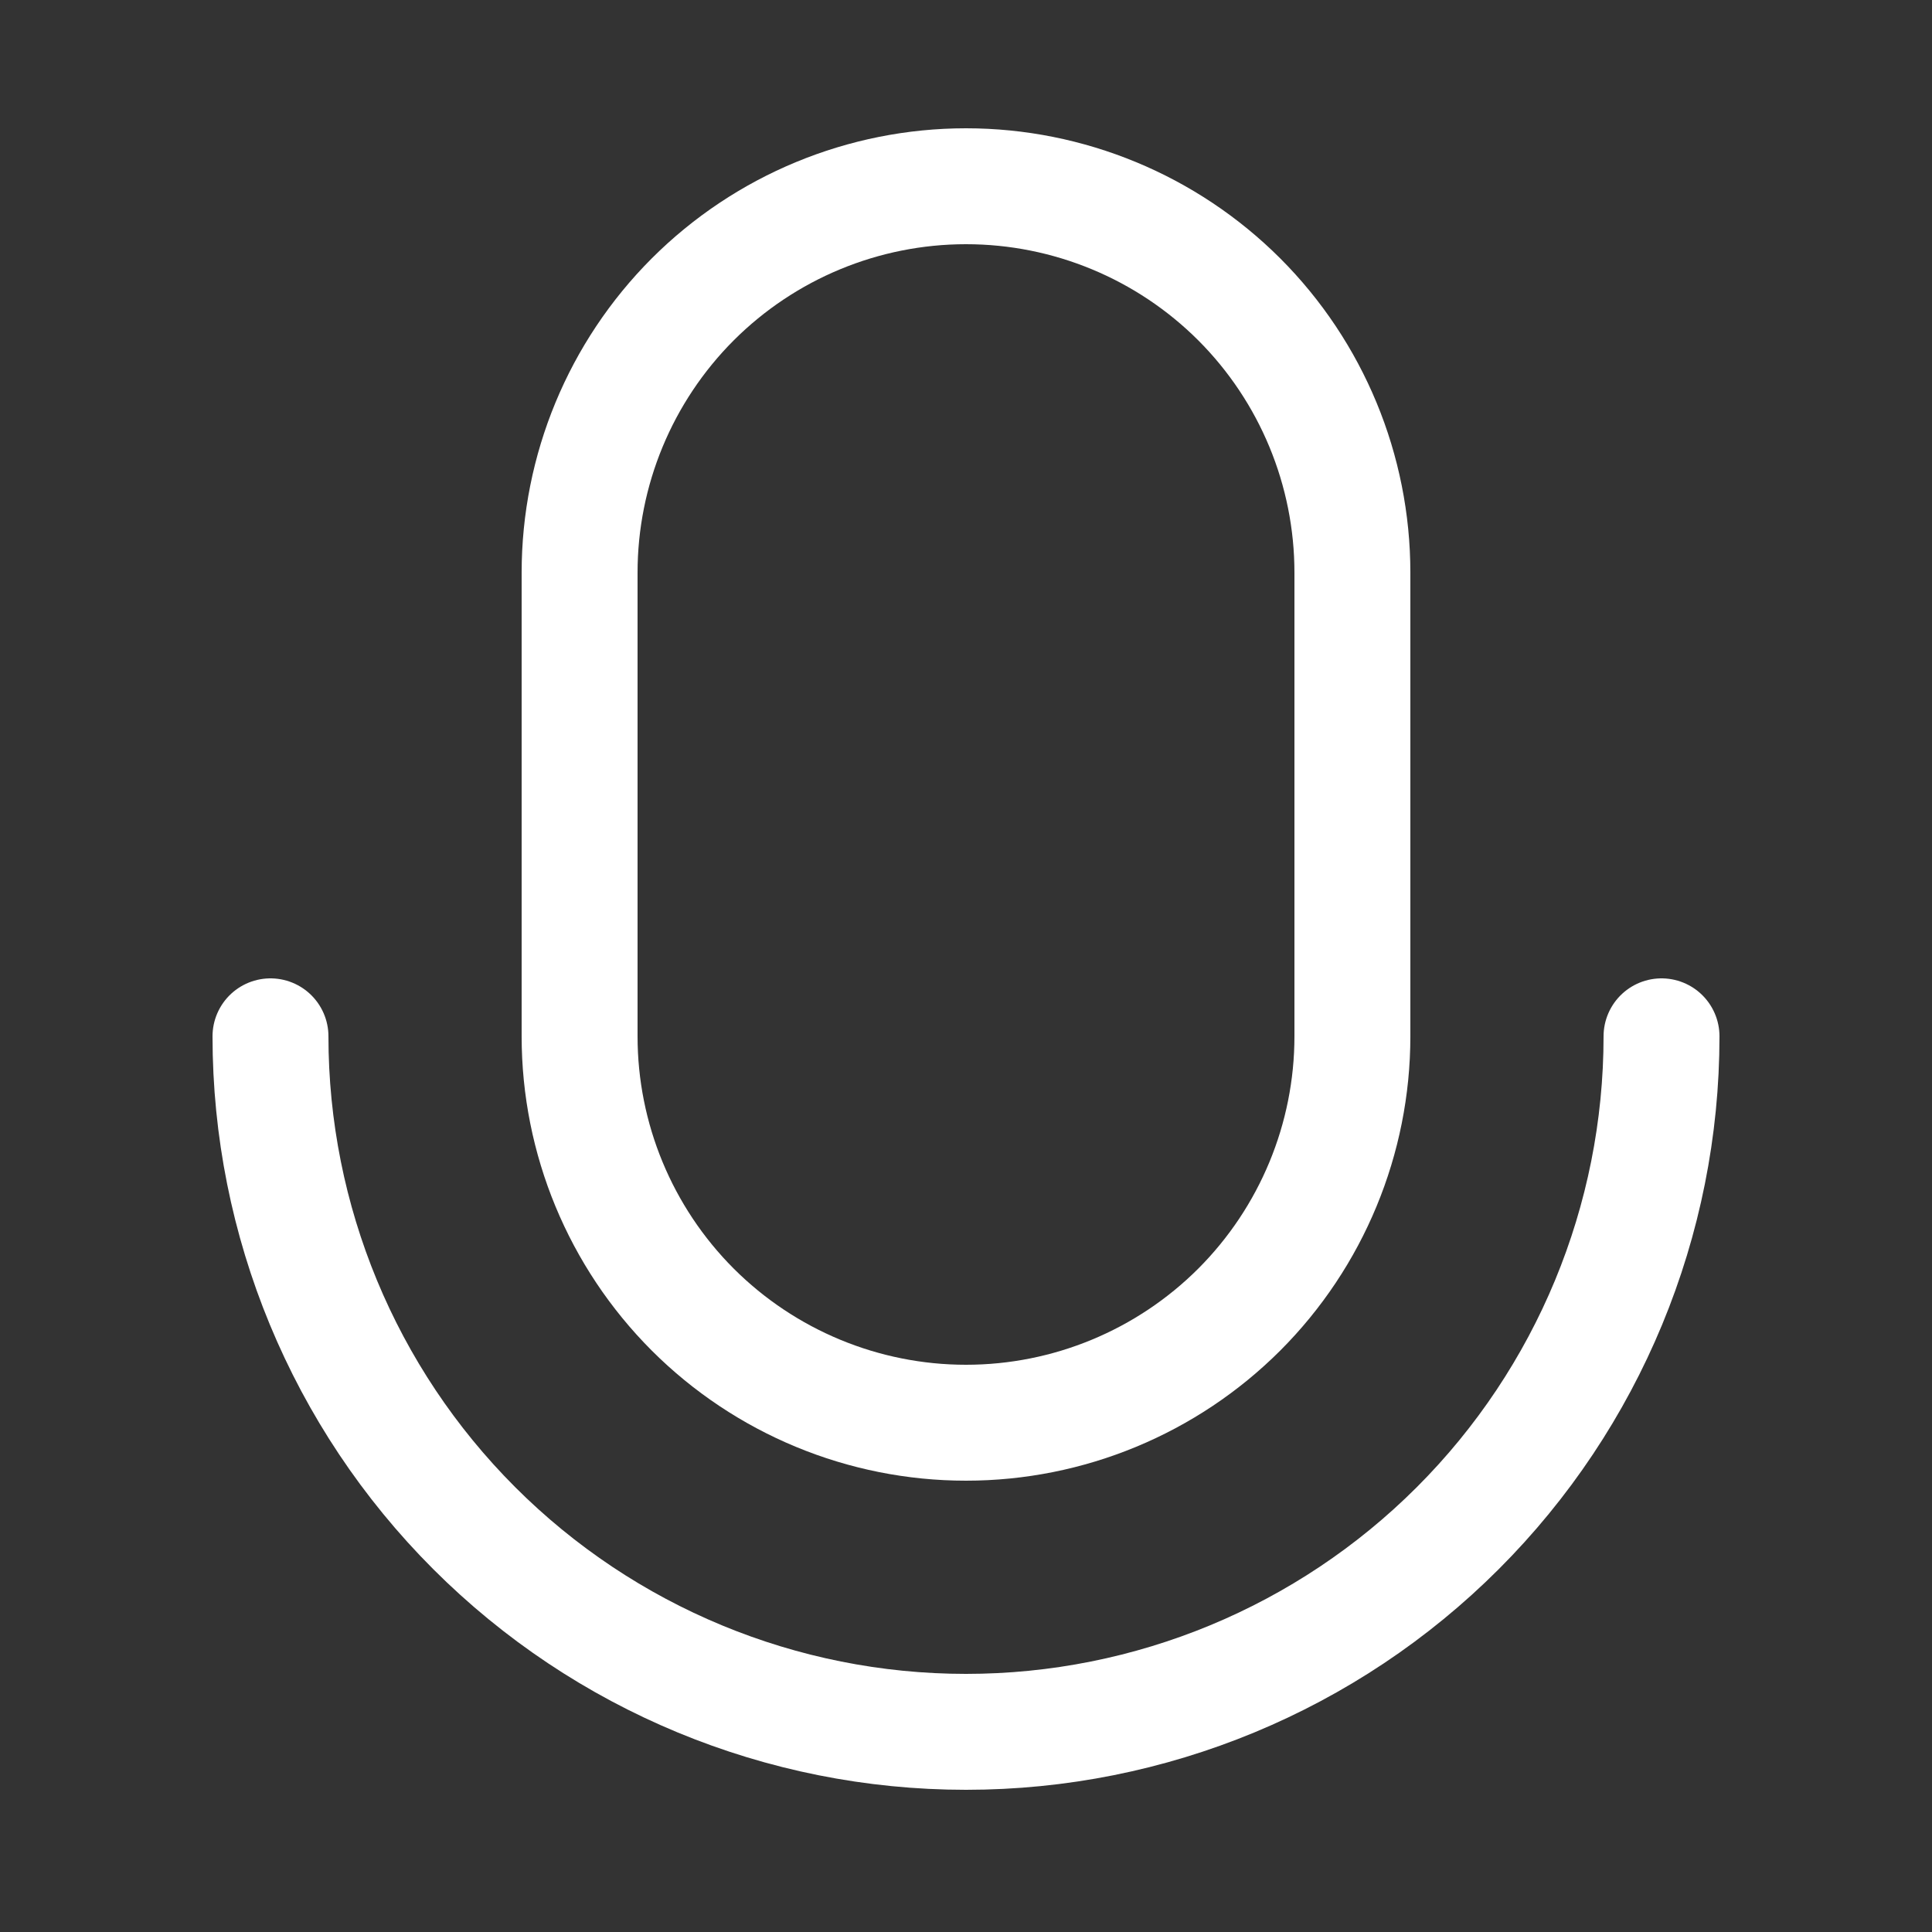 <!DOCTYPE svg PUBLIC "-//W3C//DTD SVG 1.1//EN" "http://www.w3.org/Graphics/SVG/1.1/DTD/svg11.dtd">
<!-- Uploaded to: SVG Repo, www.svgrepo.com, Transformed by: SVG Repo Mixer Tools -->
<svg width="64px" height="64px" viewBox="-0.5 0 25 25" fill="none" xmlns="http://www.w3.org/2000/svg" stroke="#ffffff">
<rect x="-0.5" y="0" width="25" height="25" fill="#333333" stroke="none"/>
<g id="SVGRepo_bgCarrier" stroke-width="0"/>
<g id="SVGRepo_tracerCarrier" stroke-linecap="round" stroke-linejoin="round"/>
<g id="SVGRepo_iconCarrier"> <path d="M7 7.41C7 6.084 7.527 4.812 8.464 3.874C9.402 2.937 10.674 2.41 12 2.41C13.326 2.41 14.598 2.937 15.536 3.874C16.473 4.812 17 6.084 17 7.41V13.41C17 14.736 16.473 16.008 15.536 16.946C14.598 17.883 13.326 18.41 12 18.41C10.674 18.41 9.402 17.883 8.464 16.946C7.527 16.008 7 14.736 7 13.41V7.41Z" stroke="#ffffff" stroke-width="1.5" stroke-linecap="round" stroke-linejoin="round"/> <path d="M21 13.41C21 15.797 20.052 18.086 18.364 19.774C16.676 21.462 14.387 22.41 12 22.41C9.613 22.41 7.324 21.462 5.636 19.774C3.948 18.086 3 15.797 3 13.41" stroke="#ffffff" stroke-width="1.5" stroke-linecap="round" stroke-linejoin="round"/> </g>
</svg>
